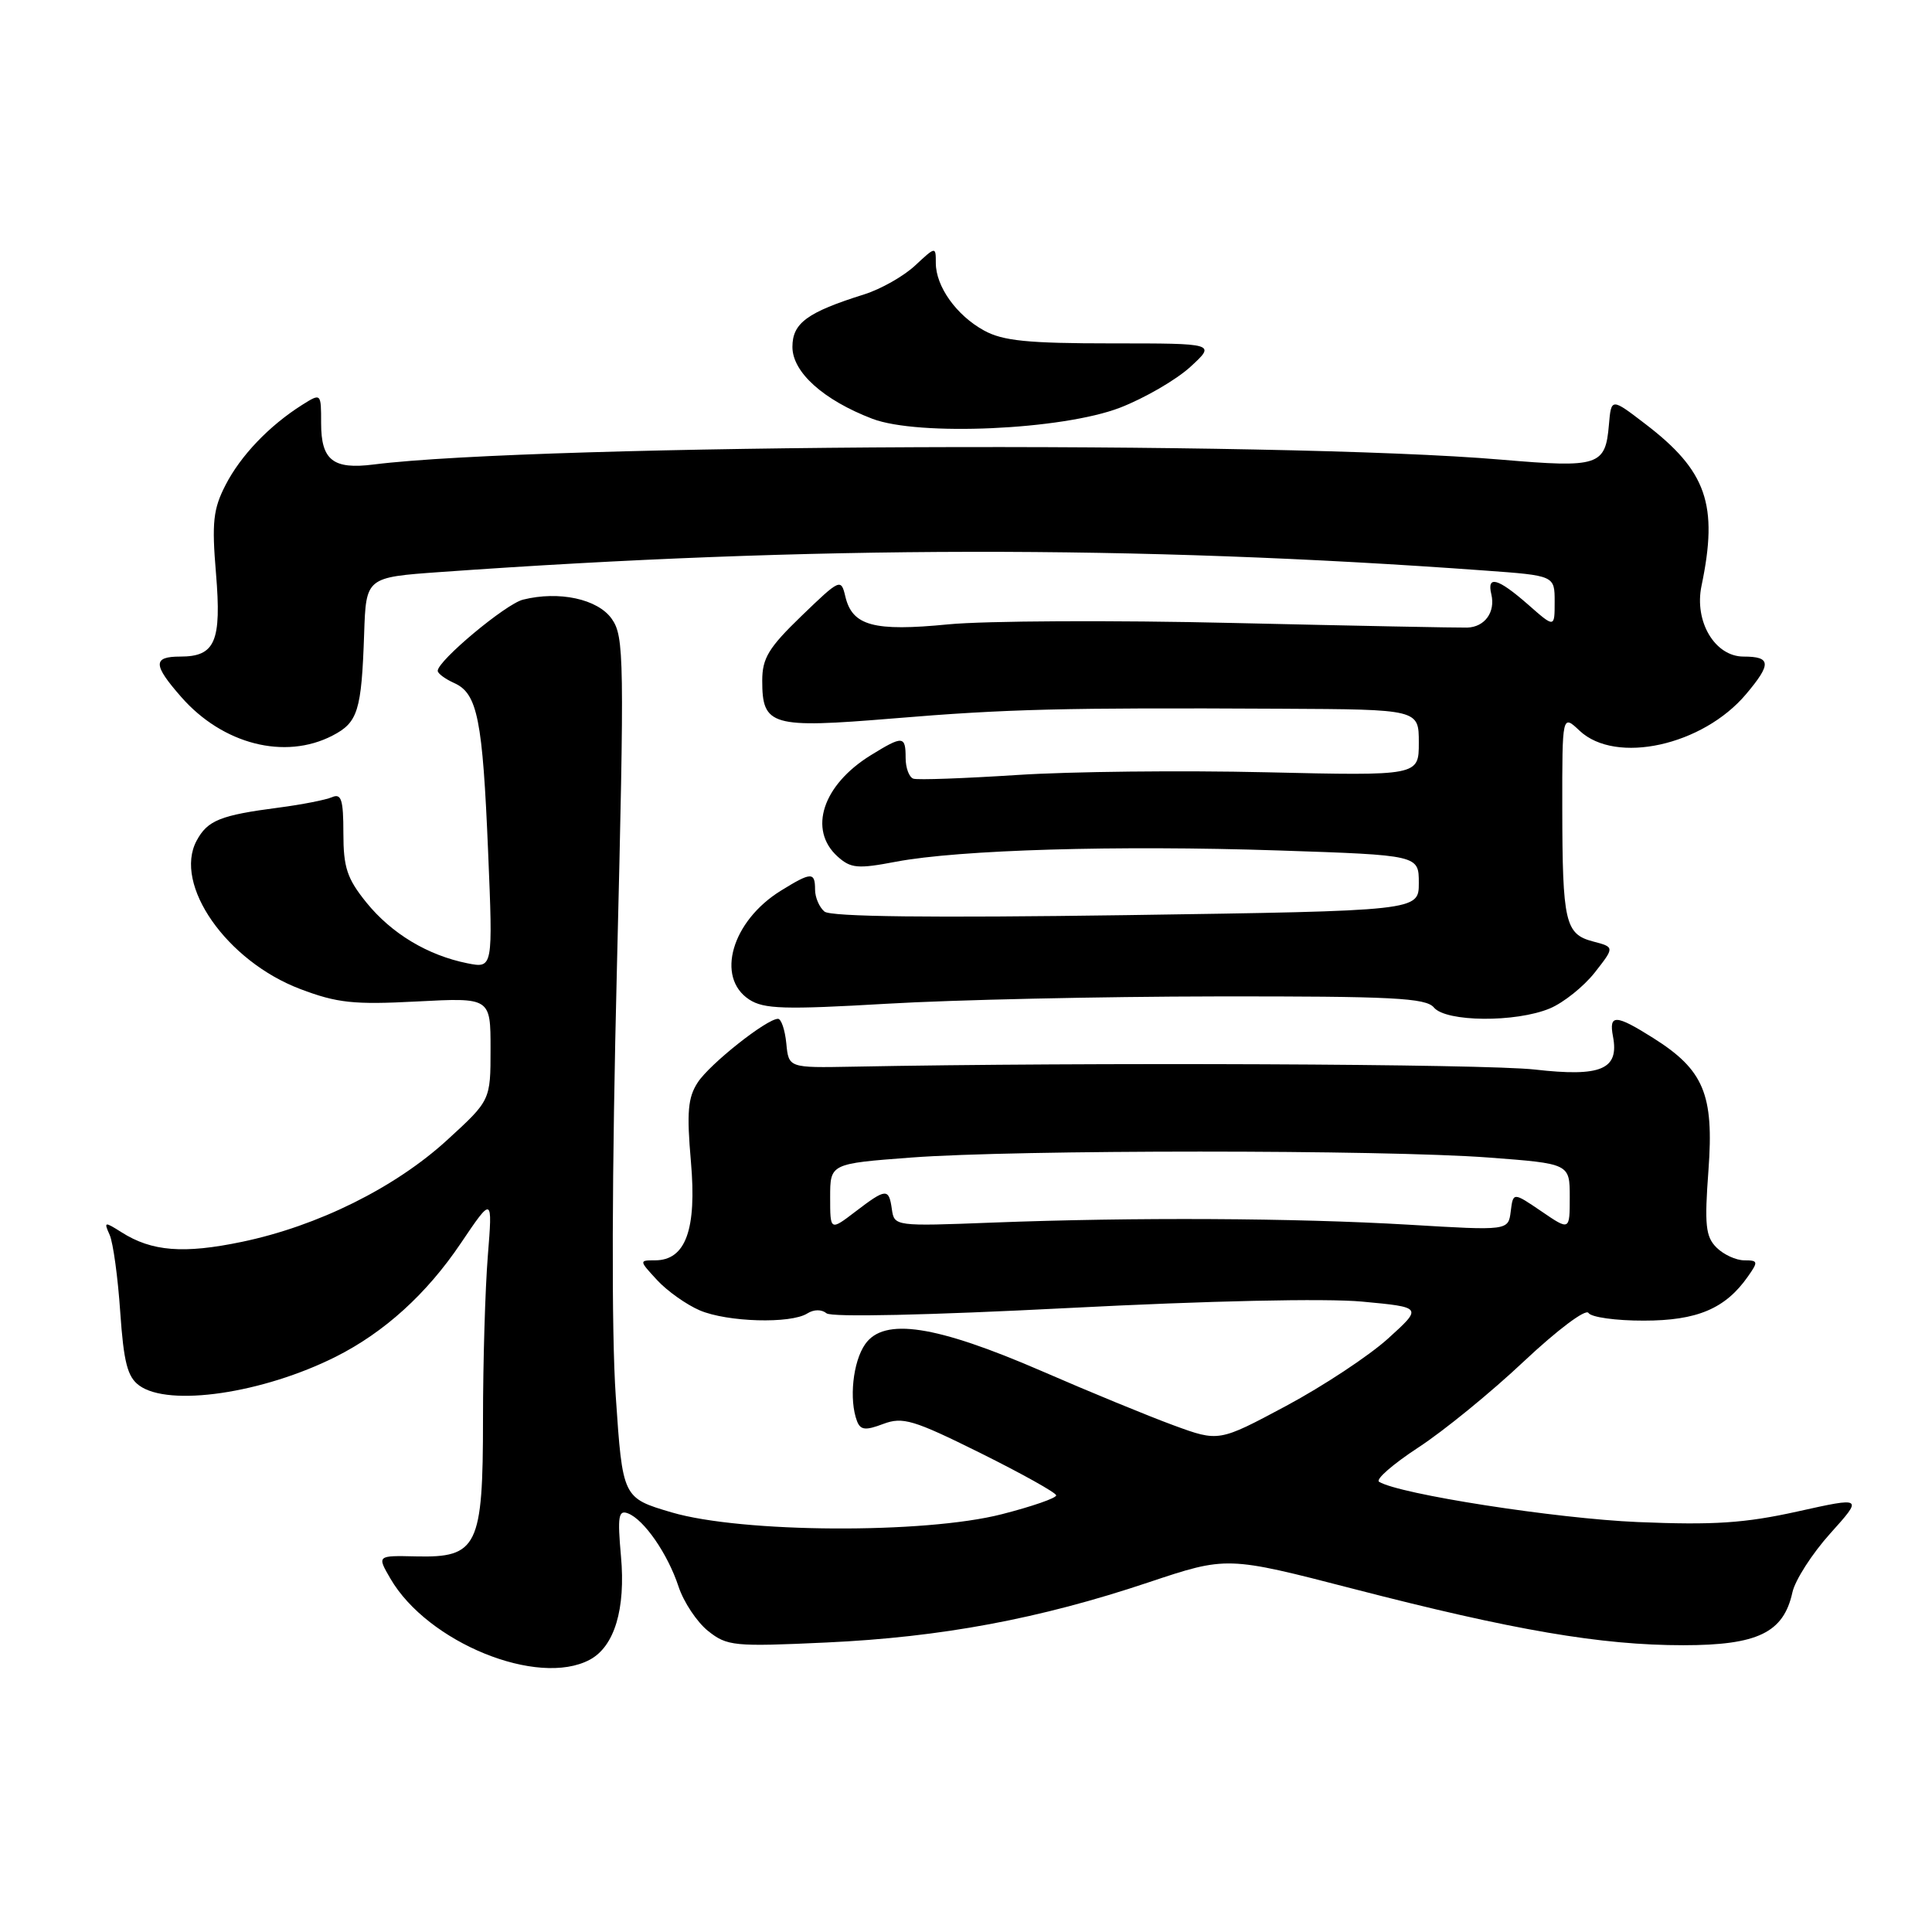 <?xml version="1.0" encoding="UTF-8" standalone="no"?>
<!DOCTYPE svg PUBLIC "-//W3C//DTD SVG 1.1//EN" "http://www.w3.org/Graphics/SVG/1.1/DTD/svg11.dtd" >
<svg xmlns="http://www.w3.org/2000/svg" xmlns:xlink="http://www.w3.org/1999/xlink" version="1.1" viewBox="0 0 256 256">
 <g >
 <path fill="currentColor"
d=" M 78.15 219.92 C 81.42 218.17 82.92 213.20 82.28 206.19 C 81.81 200.93 81.95 200.04 83.21 200.53 C 85.34 201.35 88.48 205.89 89.91 210.23 C 90.59 212.29 92.35 214.93 93.82 216.11 C 96.35 218.12 97.24 218.21 109.50 217.64 C 124.72 216.94 137.75 214.51 152.19 209.67 C 162.58 206.20 162.58 206.20 179.33 210.53 C 200.61 216.03 212.12 218.00 223.04 218.00 C 232.89 218.00 236.33 216.34 237.50 211.01 C 237.85 209.39 240.11 205.87 242.51 203.20 C 246.87 198.35 246.87 198.35 238.18 200.28 C 231.18 201.83 227.09 202.10 217.00 201.68 C 206.18 201.22 185.40 197.99 182.73 196.34 C 182.24 196.03 184.58 194.00 187.92 191.81 C 191.27 189.63 197.57 184.49 201.92 180.39 C 206.36 176.22 210.12 173.39 210.48 173.97 C 210.83 174.54 214.13 175.00 217.81 174.99 C 224.89 174.99 228.63 173.40 231.61 169.14 C 233.00 167.17 232.96 167.00 231.13 167.00 C 230.04 167.00 228.38 166.24 227.44 165.30 C 226.00 163.86 225.84 162.32 226.38 155.05 C 227.12 145.01 225.77 141.77 219.06 137.54 C 214.08 134.40 213.16 134.36 213.73 137.34 C 214.56 141.71 212.16 142.72 203.37 141.72 C 196.78 140.97 143.99 140.74 113.00 141.34 C 104.50 141.50 104.50 141.50 104.19 138.25 C 104.01 136.46 103.52 135.00 103.09 135.00 C 101.60 135.00 94.07 140.96 92.46 143.42 C 91.15 145.42 90.98 147.36 91.55 153.92 C 92.34 162.92 90.86 167.00 86.80 167.00 C 84.67 167.00 84.67 167.02 87.08 169.63 C 88.41 171.07 90.95 172.87 92.72 173.63 C 96.38 175.19 104.77 175.43 106.97 174.04 C 107.84 173.49 108.87 173.48 109.52 174.02 C 110.17 174.56 123.06 174.27 141.55 173.32 C 160.07 172.36 175.71 172.02 180.50 172.47 C 188.50 173.22 188.50 173.22 183.92 177.37 C 181.40 179.65 175.33 183.66 170.42 186.29 C 161.50 191.06 161.50 191.06 155.50 188.86 C 152.20 187.65 144.32 184.41 138.00 181.66 C 123.99 175.59 117.13 174.54 114.64 178.11 C 113.01 180.43 112.48 185.48 113.56 188.31 C 114.02 189.50 114.68 189.57 117.03 188.68 C 119.62 187.71 121.01 188.12 129.92 192.54 C 135.41 195.27 139.93 197.79 139.95 198.14 C 139.98 198.50 136.74 199.62 132.75 200.64 C 122.51 203.27 98.28 203.13 89.00 200.40 C 82.50 198.48 82.50 198.48 81.59 184.99 C 81.01 176.49 81.07 155.39 81.75 128.00 C 82.75 87.10 82.71 84.35 81.06 82.00 C 79.21 79.37 74.07 78.26 69.29 79.46 C 67.00 80.04 58.00 87.55 58.00 88.89 C 58.00 89.24 58.99 89.97 60.19 90.51 C 63.27 91.89 63.95 95.31 64.68 112.91 C 65.32 128.31 65.32 128.31 61.93 127.64 C 56.66 126.58 51.89 123.71 48.55 119.59 C 45.99 116.42 45.50 114.95 45.50 110.40 C 45.50 105.96 45.23 105.10 44.00 105.63 C 43.17 105.99 40.01 106.61 36.96 107.01 C 29.18 108.02 27.50 108.70 26.05 111.40 C 22.94 117.21 30.03 127.35 39.78 131.05 C 44.69 132.91 46.88 133.14 55.25 132.70 C 65.00 132.19 65.00 132.19 65.00 138.99 C 65.00 145.80 65.00 145.80 59.25 151.06 C 52.36 157.37 42.10 162.46 32.06 164.55 C 24.34 166.16 20.11 165.83 16.10 163.28 C 13.84 161.85 13.74 161.87 14.53 163.63 C 14.99 164.66 15.62 169.25 15.93 173.83 C 16.39 180.51 16.89 182.45 18.44 183.58 C 22.37 186.46 34.82 184.63 44.50 179.77 C 50.92 176.54 56.53 171.46 61.05 164.75 C 65.27 158.50 65.27 158.50 64.64 166.40 C 64.29 170.75 64.00 180.48 64.00 188.04 C 64.00 204.95 63.28 206.42 55.13 206.23 C 49.95 206.11 49.95 206.11 51.73 209.17 C 56.65 217.65 71.27 223.60 78.15 219.92 Z  M 205.37 133.62 C 207.18 132.86 209.85 130.72 211.31 128.87 C 213.95 125.50 213.95 125.50 211.09 124.75 C 207.39 123.78 207.03 122.21 207.01 107.08 C 207.00 94.65 207.00 94.65 209.31 96.83 C 214.11 101.33 225.62 98.80 231.37 91.97 C 234.75 87.96 234.68 87.00 231.03 87.00 C 227.23 87.00 224.47 82.35 225.46 77.62 C 227.71 66.86 226.15 62.39 217.99 56.16 C 213.50 52.72 213.50 52.72 213.19 56.28 C 212.73 61.73 211.85 62.01 198.96 60.91 C 169.58 58.39 71.26 58.81 49.50 61.55 C 44.13 62.23 42.55 60.98 42.55 56.08 C 42.55 52.07 42.55 52.07 40.02 53.66 C 35.66 56.42 31.89 60.37 29.89 64.26 C 28.25 67.44 28.05 69.21 28.62 75.98 C 29.37 85.03 28.52 87.00 23.88 87.00 C 20.23 87.00 20.26 88.08 24.01 92.35 C 29.51 98.63 37.74 100.73 44.04 97.48 C 47.43 95.73 47.90 94.22 48.25 84.00 C 48.50 76.50 48.50 76.50 58.31 75.80 C 107.59 72.29 150.43 72.23 196.75 75.60 C 206.00 76.27 206.00 76.27 206.00 79.74 C 206.00 83.21 206.00 83.21 202.47 80.10 C 198.47 76.60 196.99 76.19 197.61 78.75 C 198.17 81.11 196.74 83.09 194.41 83.16 C 193.36 83.19 179.45 82.92 163.50 82.55 C 147.55 82.17 130.52 82.26 125.66 82.73 C 115.76 83.70 112.93 82.93 112.01 79.03 C 111.44 76.63 111.31 76.69 106.21 81.61 C 101.85 85.82 101.00 87.21 101.00 90.19 C 101.00 96.19 102.19 96.53 118.32 95.20 C 133.44 93.94 140.91 93.76 169.75 93.91 C 188.00 94.00 188.00 94.00 188.00 98.40 C 188.00 102.80 188.00 102.80 167.75 102.33 C 156.61 102.07 141.78 102.23 134.78 102.69 C 127.78 103.14 121.60 103.37 121.03 103.18 C 120.46 102.99 120.00 101.75 120.00 100.42 C 120.00 97.47 119.63 97.45 115.37 100.08 C 109.00 104.02 107.06 109.94 110.98 113.49 C 112.74 115.07 113.64 115.15 118.73 114.18 C 127.08 112.60 147.99 111.98 169.39 112.69 C 188.00 113.31 188.00 113.31 188.00 117.00 C 188.00 120.69 188.00 120.69 149.25 121.26 C 123.28 121.63 110.09 121.48 109.25 120.79 C 108.56 120.22 108.00 118.91 108.00 117.88 C 108.00 115.51 107.50 115.53 103.47 118.02 C 96.97 122.04 94.80 129.51 99.27 132.44 C 101.21 133.71 103.95 133.79 117.52 133.00 C 126.31 132.48 145.93 132.05 161.13 132.03 C 184.49 132.00 188.95 132.23 190.00 133.50 C 191.60 135.43 200.85 135.51 205.37 133.62 Z  M 148.41 54.02 C 151.66 52.76 155.85 50.33 157.72 48.62 C 161.12 45.50 161.12 45.50 147.31 45.50 C 136.20 45.50 132.89 45.17 130.40 43.80 C 126.74 41.80 124.00 37.96 124.00 34.85 C 124.00 32.64 123.99 32.64 121.25 35.19 C 119.74 36.60 116.70 38.32 114.50 39.01 C 106.95 41.38 105.00 42.81 105.00 45.97 C 105.00 49.32 109.11 53.01 115.59 55.49 C 121.70 57.82 140.75 56.97 148.41 54.02 Z  M 110.00 158.65 C 110.00 154.19 110.00 154.19 120.75 153.38 C 134.63 152.33 183.37 152.33 197.25 153.38 C 208.00 154.19 208.00 154.19 208.00 158.63 C 208.00 163.07 208.00 163.07 204.25 160.51 C 200.50 157.96 200.50 157.96 200.18 160.51 C 199.86 163.07 199.86 163.07 186.68 162.28 C 171.57 161.39 150.32 161.28 131.50 162.00 C 118.61 162.50 118.50 162.48 118.18 160.25 C 117.78 157.41 117.43 157.43 113.34 160.55 C 110.00 163.10 110.00 163.10 110.00 158.65 Z "/>
</g>
</svg>
